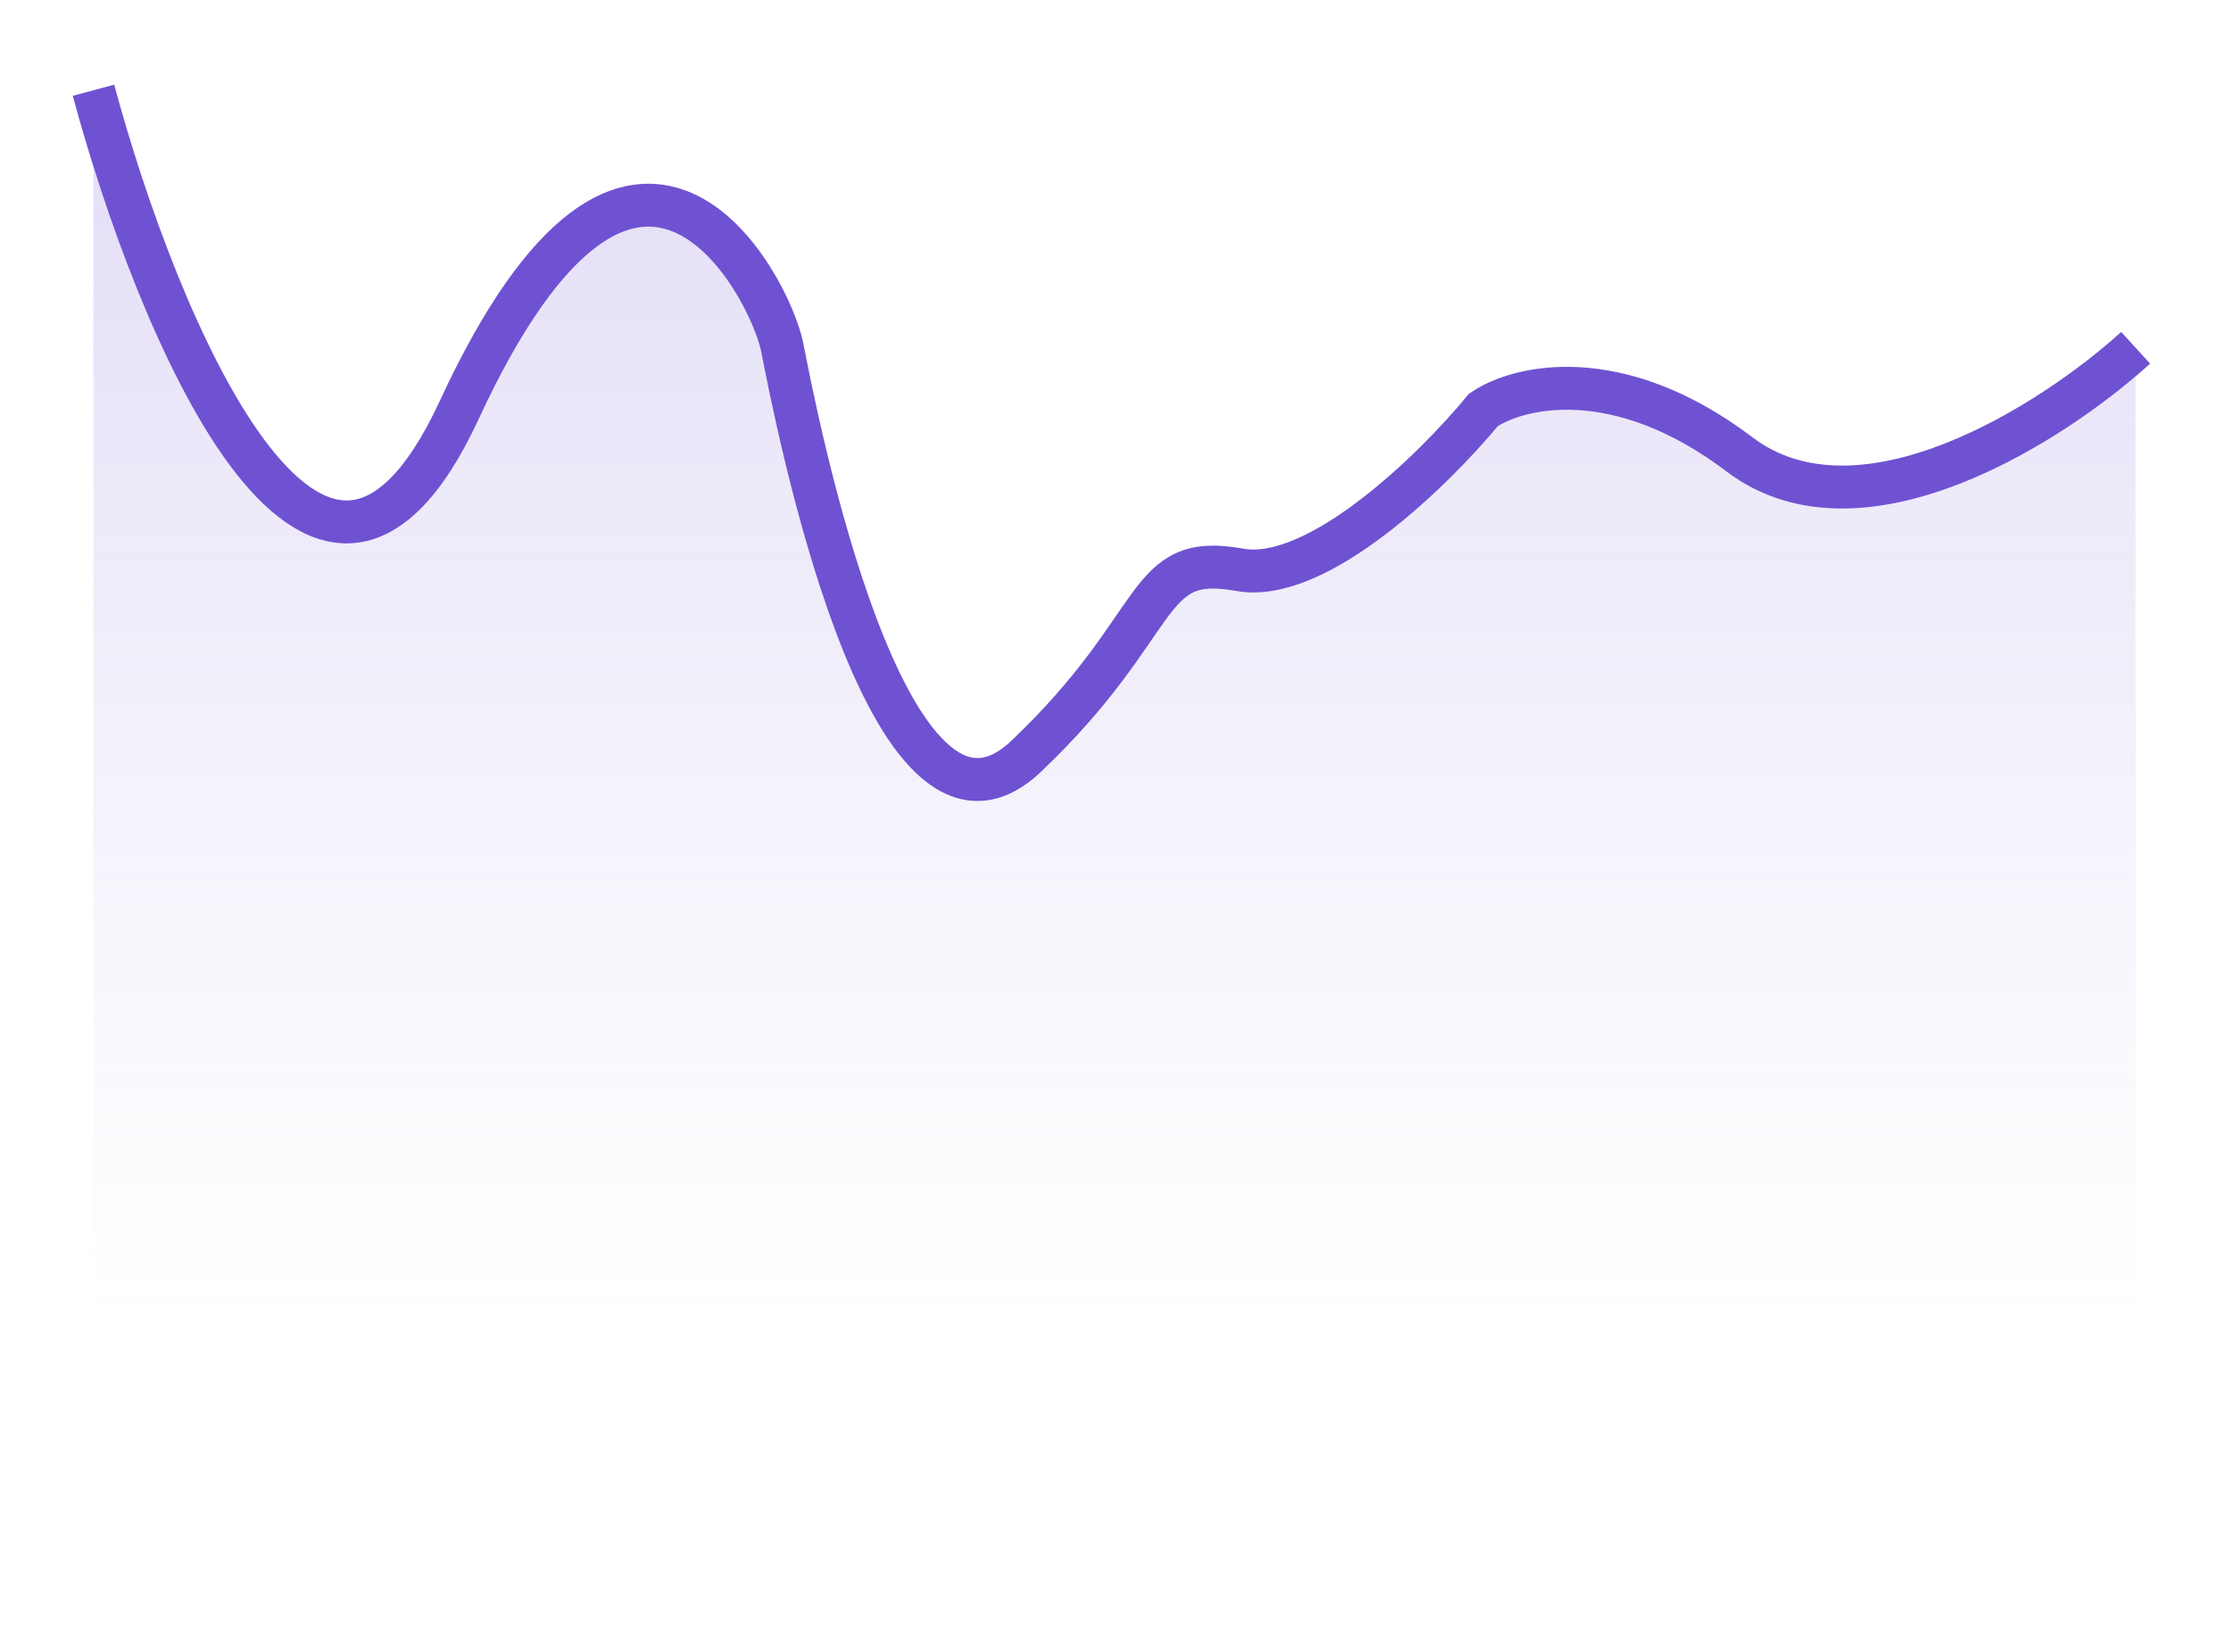 <svg width="104" height="77" viewBox="0 0 104 77" fill="none" xmlns="http://www.w3.org/2000/svg">
<g id="Group 1000003800">
<g id="Vector 4963" opacity="0.2" filter="url(#filter0_f_594_18030)">
<path d="M21.408 19.108C14.815 33.346 7.294 15.107 4.358 4.207V72.501H99.555V16.21C95.767 19.659 86.768 25.482 81.084 21.177C75.401 16.872 70.759 18.004 69.149 19.108C66.876 21.867 61.419 27.22 57.782 26.558C53.235 25.73 54.372 29.041 47.836 35.25C41.3 41.458 37.038 19.108 36.469 16.21C35.901 13.313 29.649 1.31 21.408 19.108Z" fill="url(#paint0_linear_594_18030)"/>
</g>
<path id="Vector 4962" d="M4.358 4.207C7.294 15.107 14.815 33.346 21.408 19.108C29.649 1.31 35.901 13.313 36.469 16.21C37.038 19.108 41.3 41.458 47.836 35.25C54.372 29.041 53.235 25.73 57.782 26.558C61.419 27.22 66.876 21.867 69.149 19.108C70.759 18.004 75.401 16.872 81.084 21.177C86.768 25.482 95.767 19.659 99.555 16.21" stroke="#6F52D2" stroke-width="2"/>
</g>
<defs>
<filter id="filter0_f_594_18030" x="0.358" y="0.207" width="103.198" height="76.294" filterUnits="userSpaceOnUse" color-interpolation-filters="sRGB">
<feFlood flood-opacity="0" result="BackgroundImageFix"/>
<feBlend mode="normal" in="SourceGraphic" in2="BackgroundImageFix" result="shape"/>
<feGaussianBlur stdDeviation="2" result="effect1_foregroundBlur_594_18030"/>
</filter>
<linearGradient id="paint0_linear_594_18030" x1="51.957" y1="4.207" x2="51.957" y2="85.746" gradientUnits="userSpaceOnUse">
<stop stop-color="#6F52D2"/>
<stop offset="0.703" stop-color="#8E79D9" stop-opacity="0"/>
</linearGradient>
</defs>
</svg>
